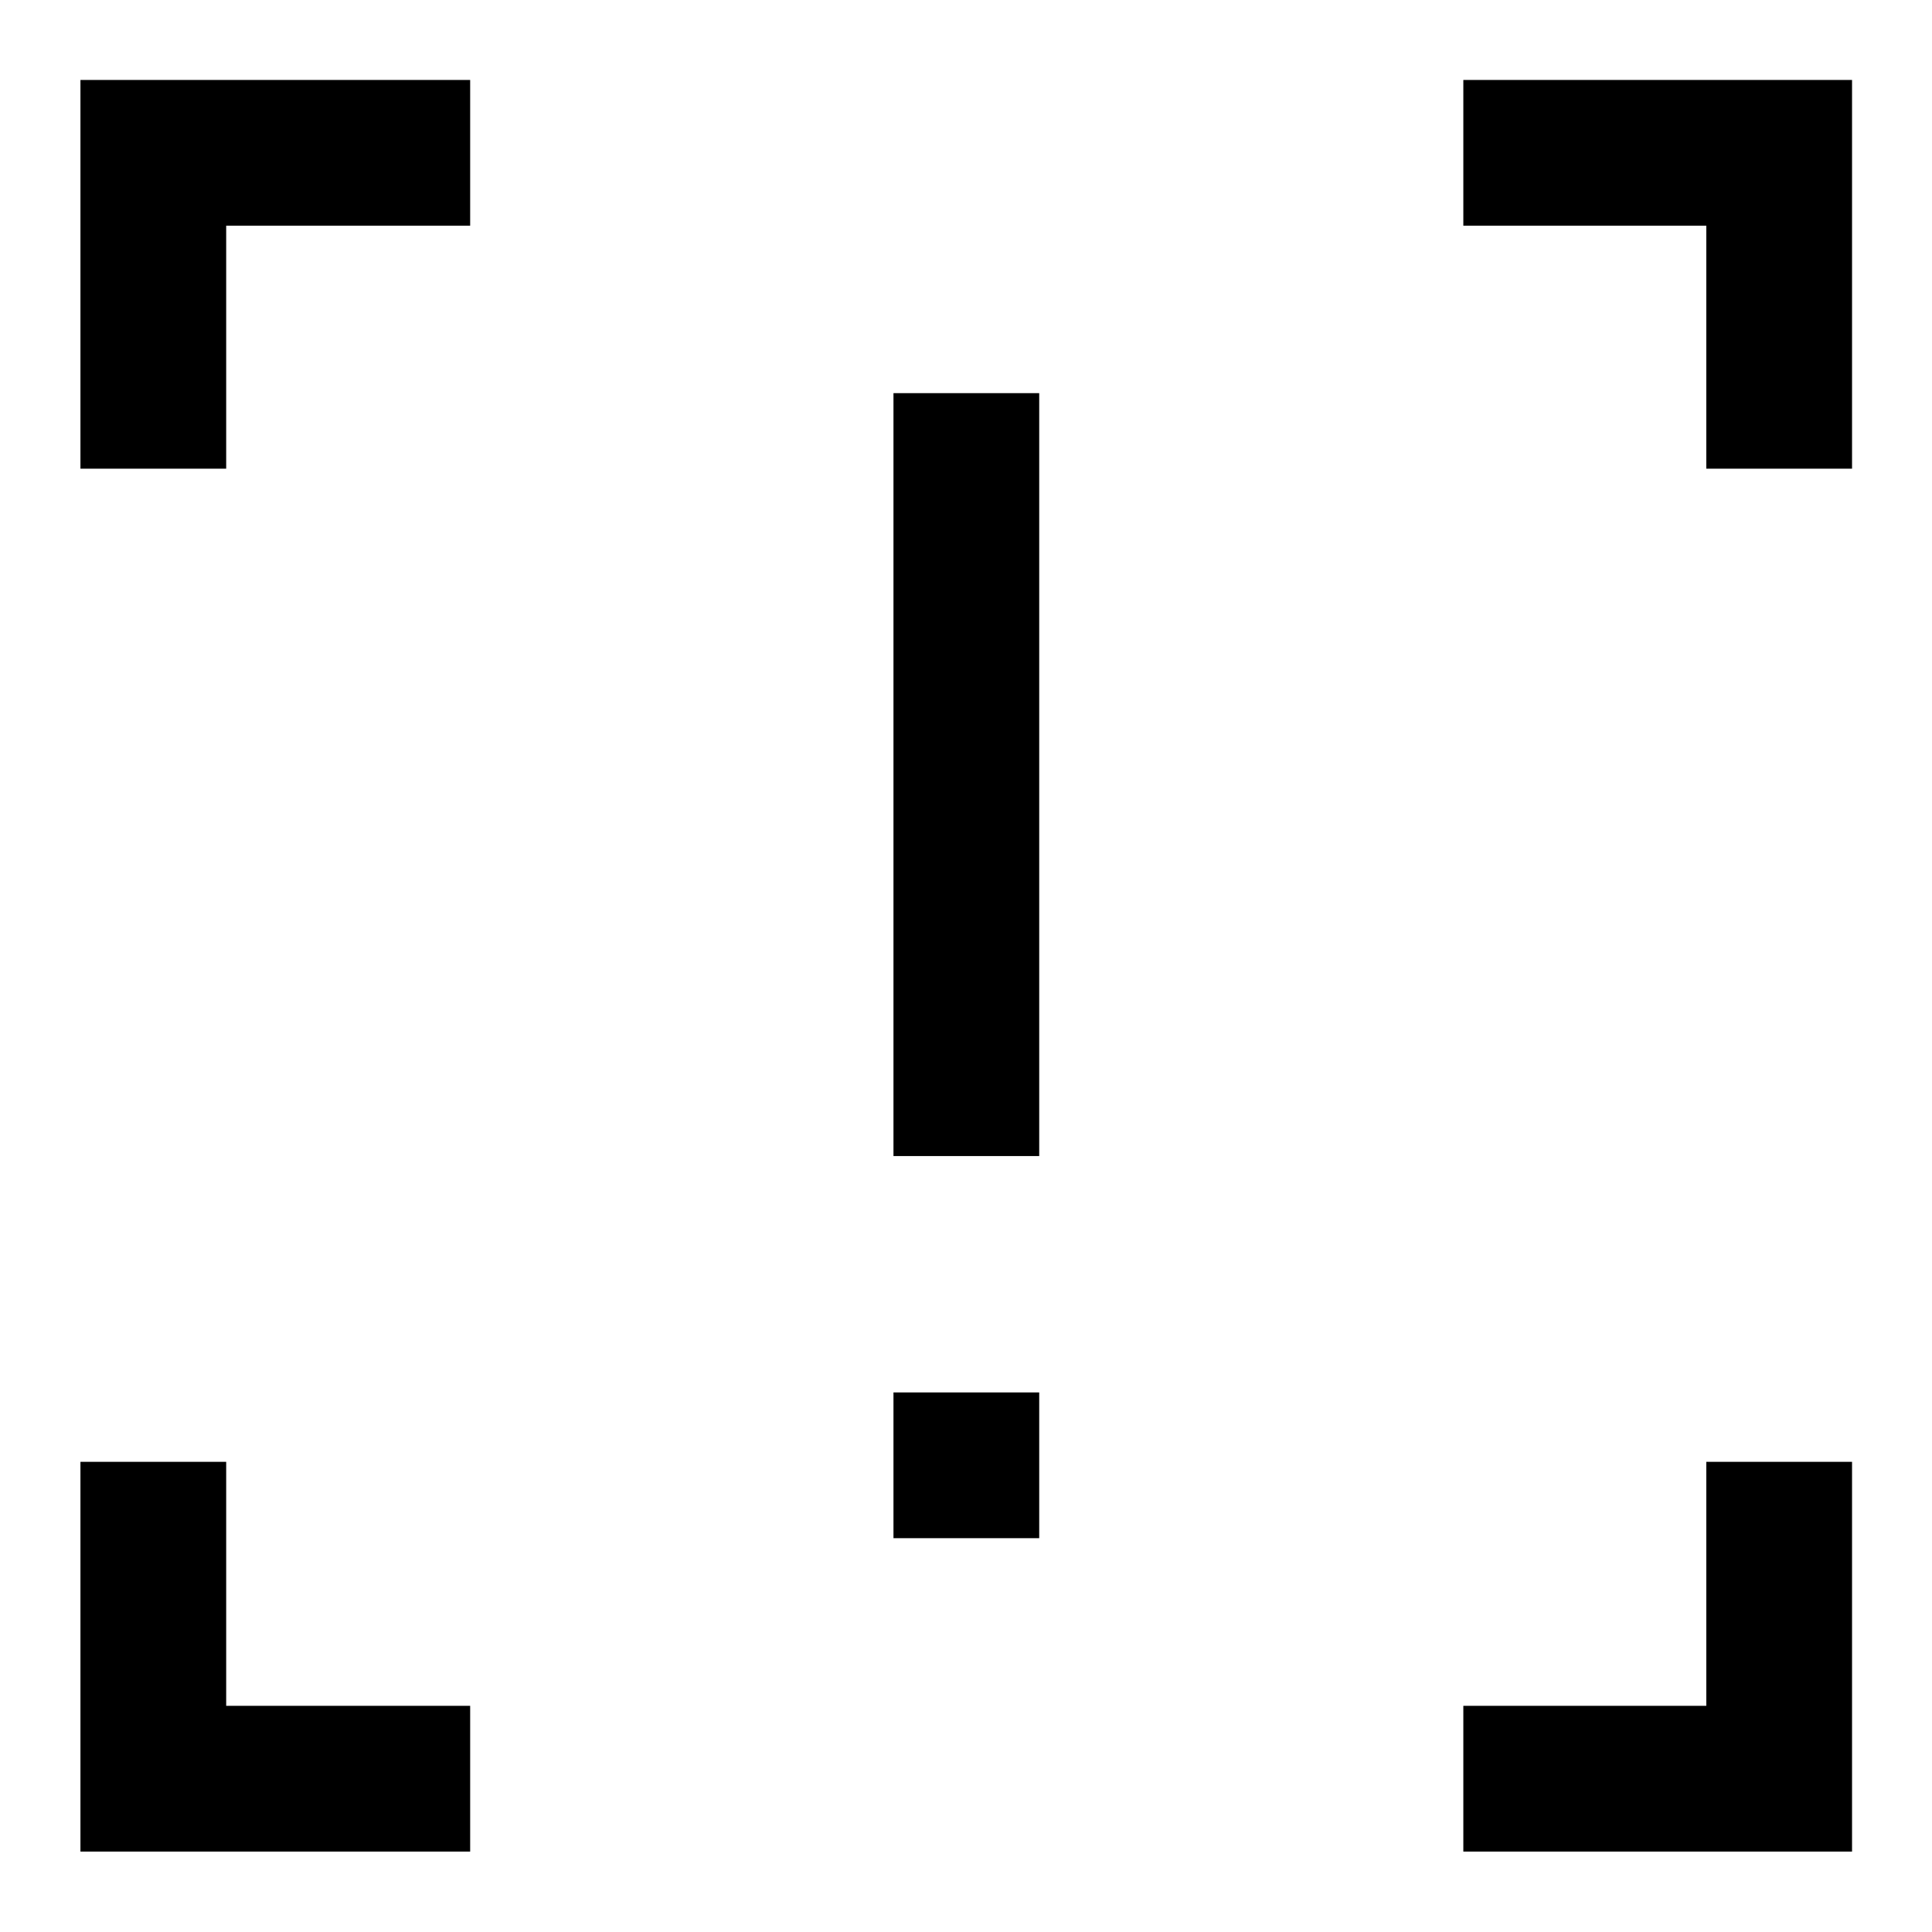 <svg xmlns="http://www.w3.org/2000/svg" height="40" viewBox="0 -960 960 960" width="40"><path d="M443.96-385.55v-379.09h72.42v379.09h-72.42Zm0 189.85v-72.42h72.42v72.42h-72.42ZM39.97-39.97v-193.65h72.42v121.23h121.23v72.42H39.97Zm687.15 0v-72.42h120.73v-121.23h72.42v193.65H727.12ZM39.97-727.12v-193.15h193.65v72.42H112.39v120.73H39.97Zm807.88 0v-120.73H727.12v-72.42h193.15v193.15h-72.42Z"/></svg>